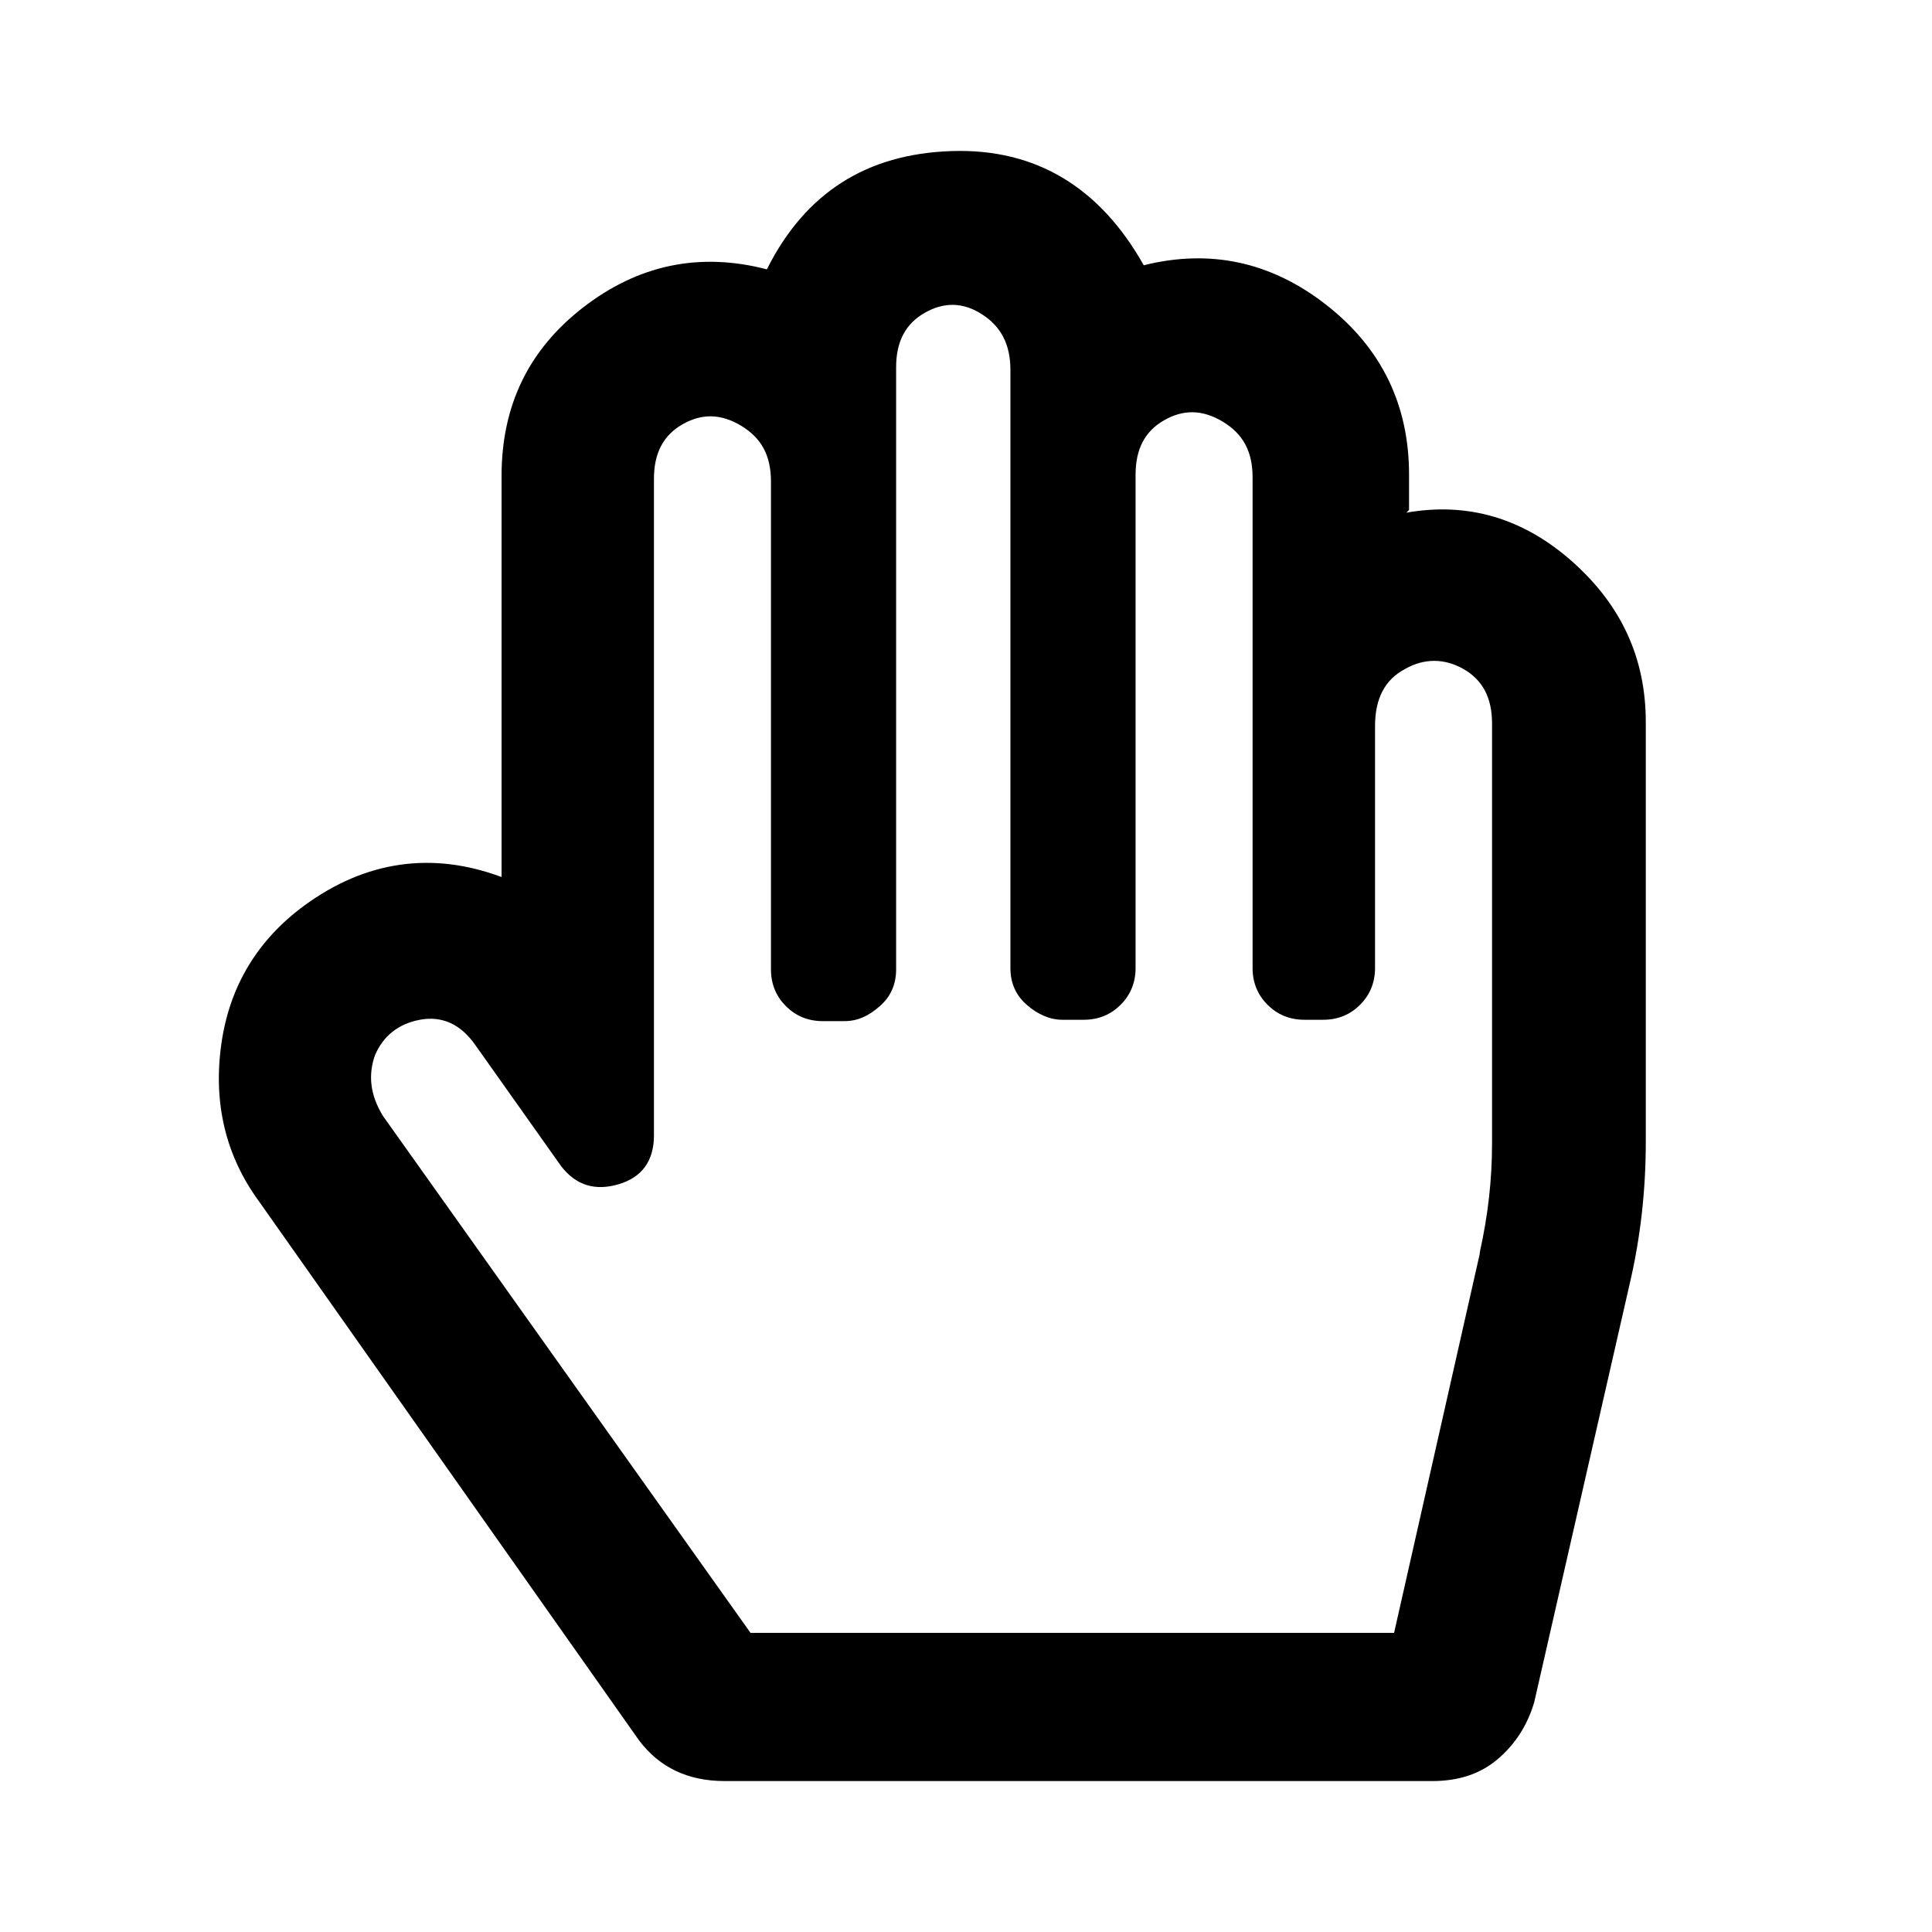<svg width="256" height="256" viewBox="0 0 256 256" fill="none" xmlns="http://www.w3.org/2000/svg">
<path d="M186.346 67.933C194.458 66.492 201.85 68.654 208.34 74.418C214.83 80.183 218.075 87.208 218.075 95.674V151.336C218.075 157.821 217.354 164.126 215.911 170.251L203.292 225.552C202.39 228.614 200.768 231.136 198.424 233.118C196.081 235.099 193.196 236 189.771 236H96.026C91.159 236 87.373 234.199 84.669 230.596L34.371 159.262C29.864 153.138 28.241 146.112 29.323 138.367C30.405 130.621 34.191 124.496 40.32 119.993C48.433 114.048 57.266 112.787 66.46 116.21V63.07C66.46 53.703 70.066 46.317 77.277 40.733C84.488 35.149 92.601 33.347 101.615 35.689C106.663 25.602 114.775 20.378 126.133 20.017C137.31 19.657 145.783 24.881 151.552 35.149C160.205 32.987 168.318 34.608 175.709 40.373C183.101 46.137 186.706 53.703 186.706 62.89V67.573L186.346 67.933ZM196.081 165.927C197.162 161.064 197.703 156.38 197.703 151.516V95.855C197.703 92.432 196.441 90.09 193.917 88.649C191.393 87.208 188.689 87.208 186.165 88.649C183.461 90.09 182.199 92.612 182.199 96.215V128.279C182.199 130.26 181.478 131.882 180.216 133.143C178.954 134.404 177.332 135.124 175.349 135.124H172.825C170.842 135.124 169.219 134.404 167.957 133.143C166.695 131.882 165.974 130.26 165.974 128.279V63.25C165.974 59.827 164.712 57.486 162.008 55.864C159.304 54.243 156.78 54.243 154.256 55.684C151.732 57.125 150.47 59.467 150.47 62.89V128.279C150.47 130.26 149.749 131.882 148.487 133.143C147.225 134.404 145.603 135.124 143.62 135.124H140.735C139.113 135.124 137.49 134.404 136.048 133.143C134.606 131.882 133.885 130.26 133.885 128.279V49.019C133.885 45.597 132.623 43.255 130.099 41.634C127.575 40.013 125.051 40.013 122.527 41.454C120.003 42.895 118.741 45.236 118.741 48.659V128.459C118.741 130.441 118.02 132.062 116.578 133.323C115.136 134.584 113.693 135.304 111.891 135.304H109.006C107.023 135.304 105.401 134.584 104.139 133.323C102.877 132.062 102.156 130.441 102.156 128.459V63.79C102.156 60.368 100.894 58.026 98.189 56.405C95.485 54.784 92.961 54.784 90.438 56.225C87.914 57.666 86.652 60.008 86.652 63.43V150.436C86.652 153.858 85.029 156.02 81.964 156.92C78.9 157.821 76.376 157.101 74.393 154.579L63.035 138.547C61.052 135.664 58.528 134.584 55.644 135.124C52.759 135.664 50.776 137.286 49.694 139.808C48.793 142.33 48.973 145.032 50.776 147.914L99.451 216.365H184.723L196.081 166.107V165.927Z" fill="currentColor"/>
</svg>

